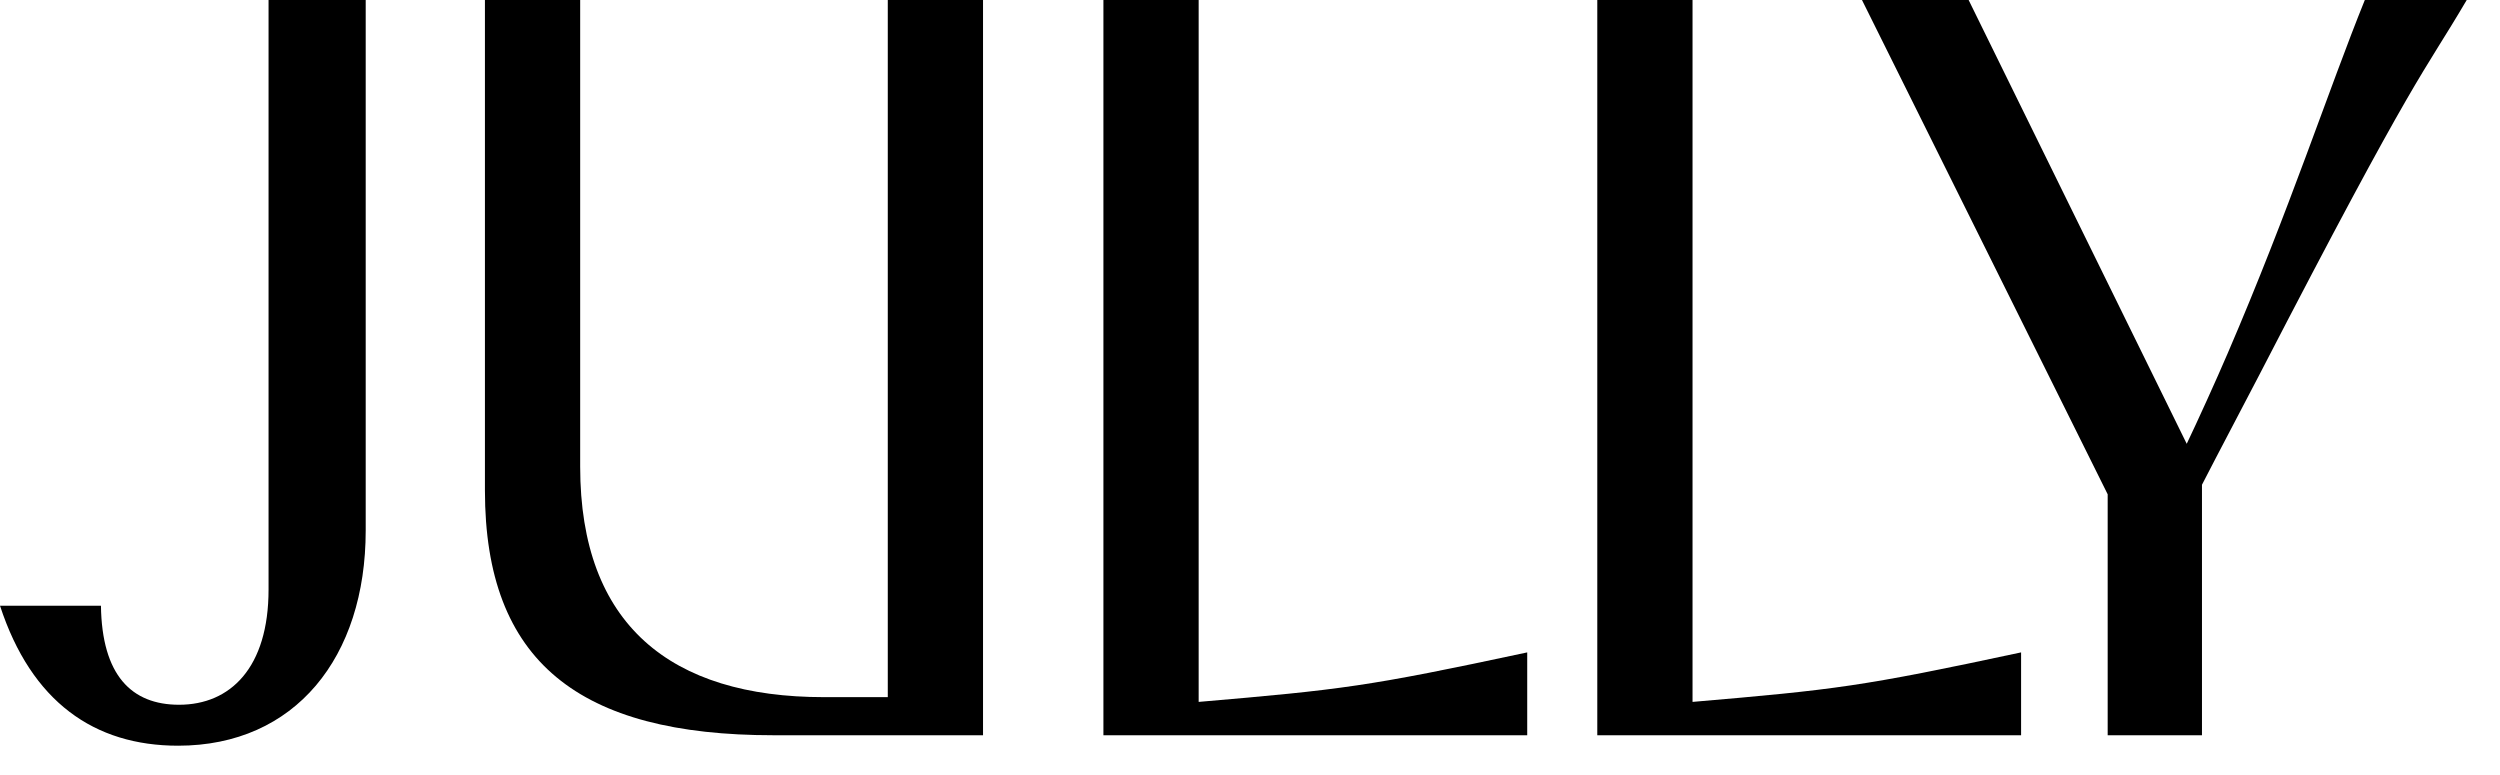 <svg width="71" height="22" viewBox="0 0 71 22" fill="none" xmlns="http://www.w3.org/2000/svg">
<path d="M70.055 0C68.784 2.164 68.676 1.92 64.159 10.657C62.969 12.929 62.617 13.605 62.536 13.767V20.881H59.858V14.038L52.88 0H55.909L62.103 12.604C62.401 11.982 62.942 10.792 63.266 10.035C65.024 5.951 66.133 2.542 67.161 0H70.055Z" fill="black"/>
<path d="M57.399 20.881H45.363V0H48.068V19.934C52.152 19.583 52.855 19.501 57.399 18.528V20.881Z" fill="black"/>
<path d="M43.373 20.881H31.337V0H34.042V19.934C38.126 19.583 38.829 19.501 43.373 18.528V20.881Z" fill="black"/>
<path d="M27.918 20.881H21.967C16.45 20.881 13.772 18.798 13.772 13.93V0H16.477V13.253C16.477 17.743 19.046 19.799 23.401 19.799H25.213V0H27.918V20.881Z" fill="black"/>
<path d="M10.386 15.066C10.386 18.663 8.385 21.178 5.058 21.178C2.678 21.178 0.893 19.934 0 17.202H2.867C2.894 19.177 3.733 20.015 5.085 20.015C6.546 20.015 7.627 18.96 7.627 16.743V0H10.386V15.066Z" fill="black"/>
</svg>
